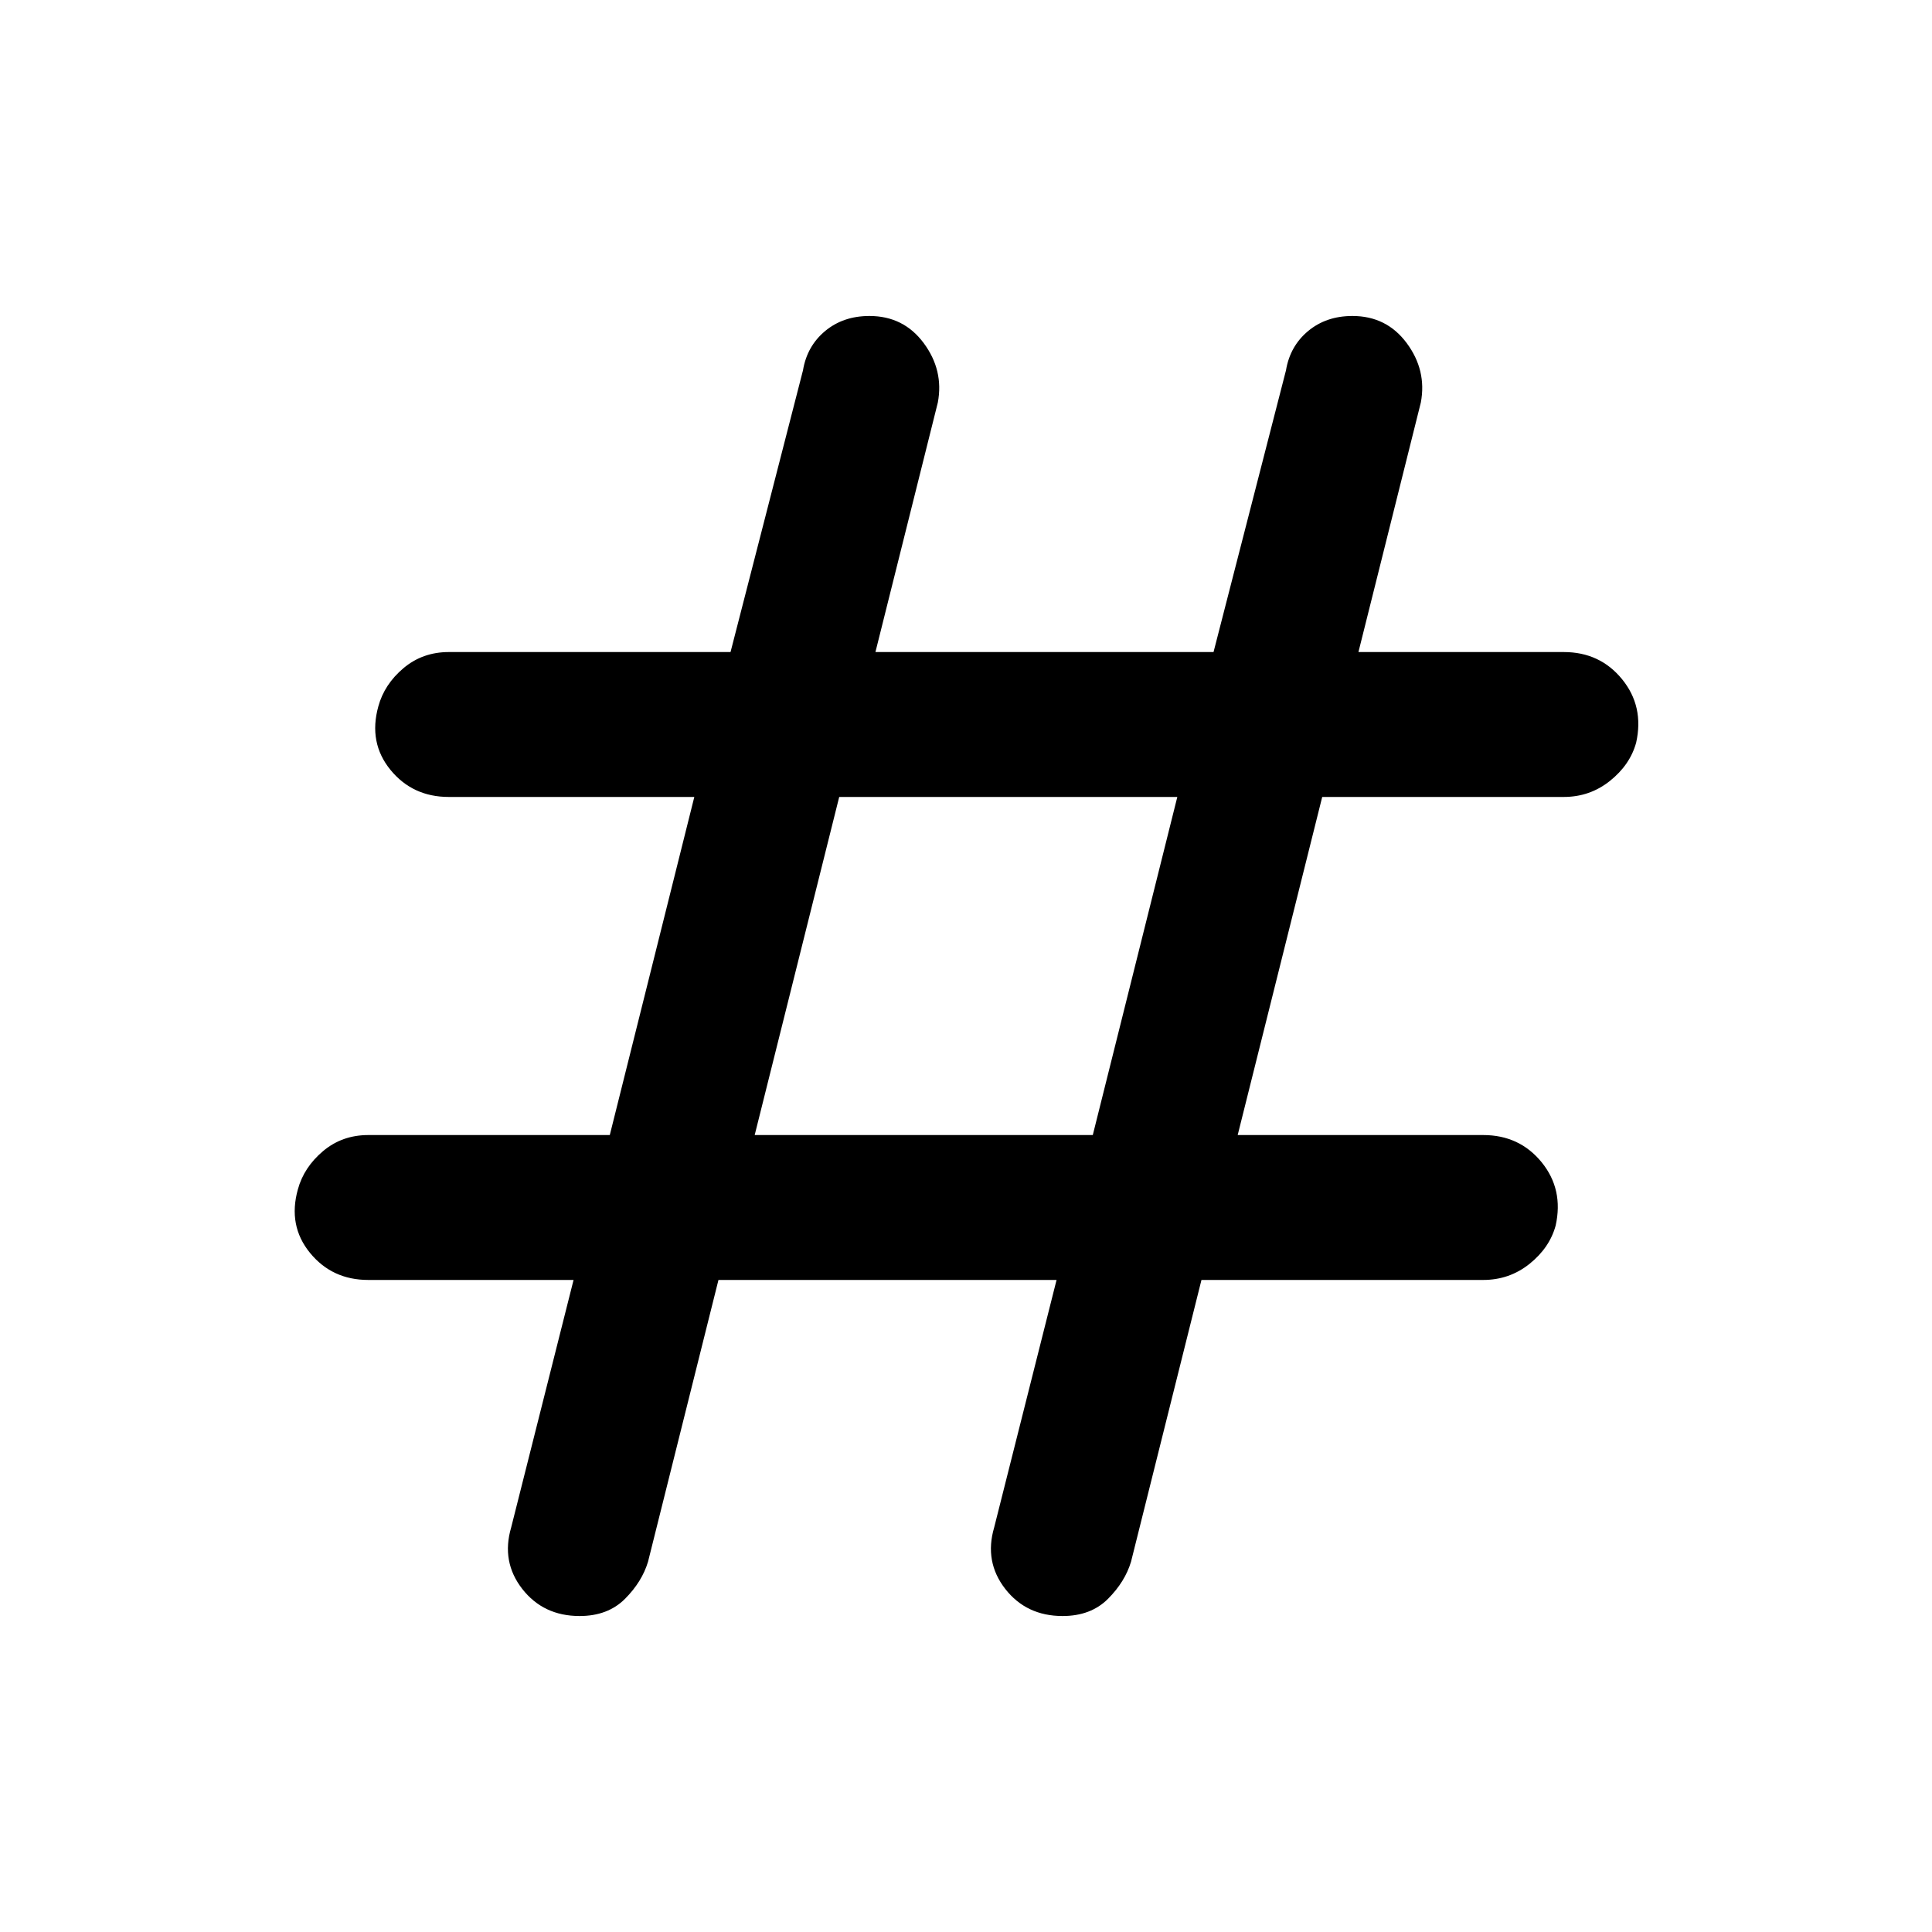 <svg xmlns="http://www.w3.org/2000/svg" height="40" width="40"><path d="M12 33.458Q11.25 33.458 10.812 32.896Q10.375 32.333 10.583 31.625L11.875 26.5H7.625Q6.875 26.5 6.417 25.938Q5.958 25.375 6.167 24.625Q6.292 24.167 6.688 23.833Q7.083 23.5 7.625 23.5H12.625L14.375 16.5H9.292Q8.542 16.5 8.083 15.938Q7.625 15.375 7.833 14.625Q7.958 14.167 8.354 13.833Q8.75 13.5 9.292 13.5H15.125L16.625 7.667Q16.708 7.167 17.083 6.854Q17.458 6.542 18 6.542Q18.708 6.542 19.125 7.104Q19.542 7.667 19.417 8.333L18.125 13.5H25.125L26.625 7.667Q26.708 7.167 27.083 6.854Q27.458 6.542 28 6.542Q28.708 6.542 29.125 7.104Q29.542 7.667 29.417 8.333L28.125 13.5H32.375Q33.125 13.5 33.583 14.062Q34.042 14.625 33.875 15.375Q33.75 15.833 33.333 16.167Q32.917 16.5 32.375 16.5H27.375L25.625 23.5H30.708Q31.458 23.5 31.917 24.062Q32.375 24.625 32.208 25.375Q32.083 25.833 31.667 26.167Q31.25 26.5 30.708 26.5H24.875L23.417 32.333Q23.292 32.75 22.938 33.104Q22.583 33.458 22 33.458Q21.25 33.458 20.812 32.896Q20.375 32.333 20.583 31.625L21.875 26.5H14.875L13.417 32.333Q13.292 32.75 12.938 33.104Q12.583 33.458 12 33.458ZM15.625 23.5H22.625L24.375 16.5H17.375Z"/></svg>